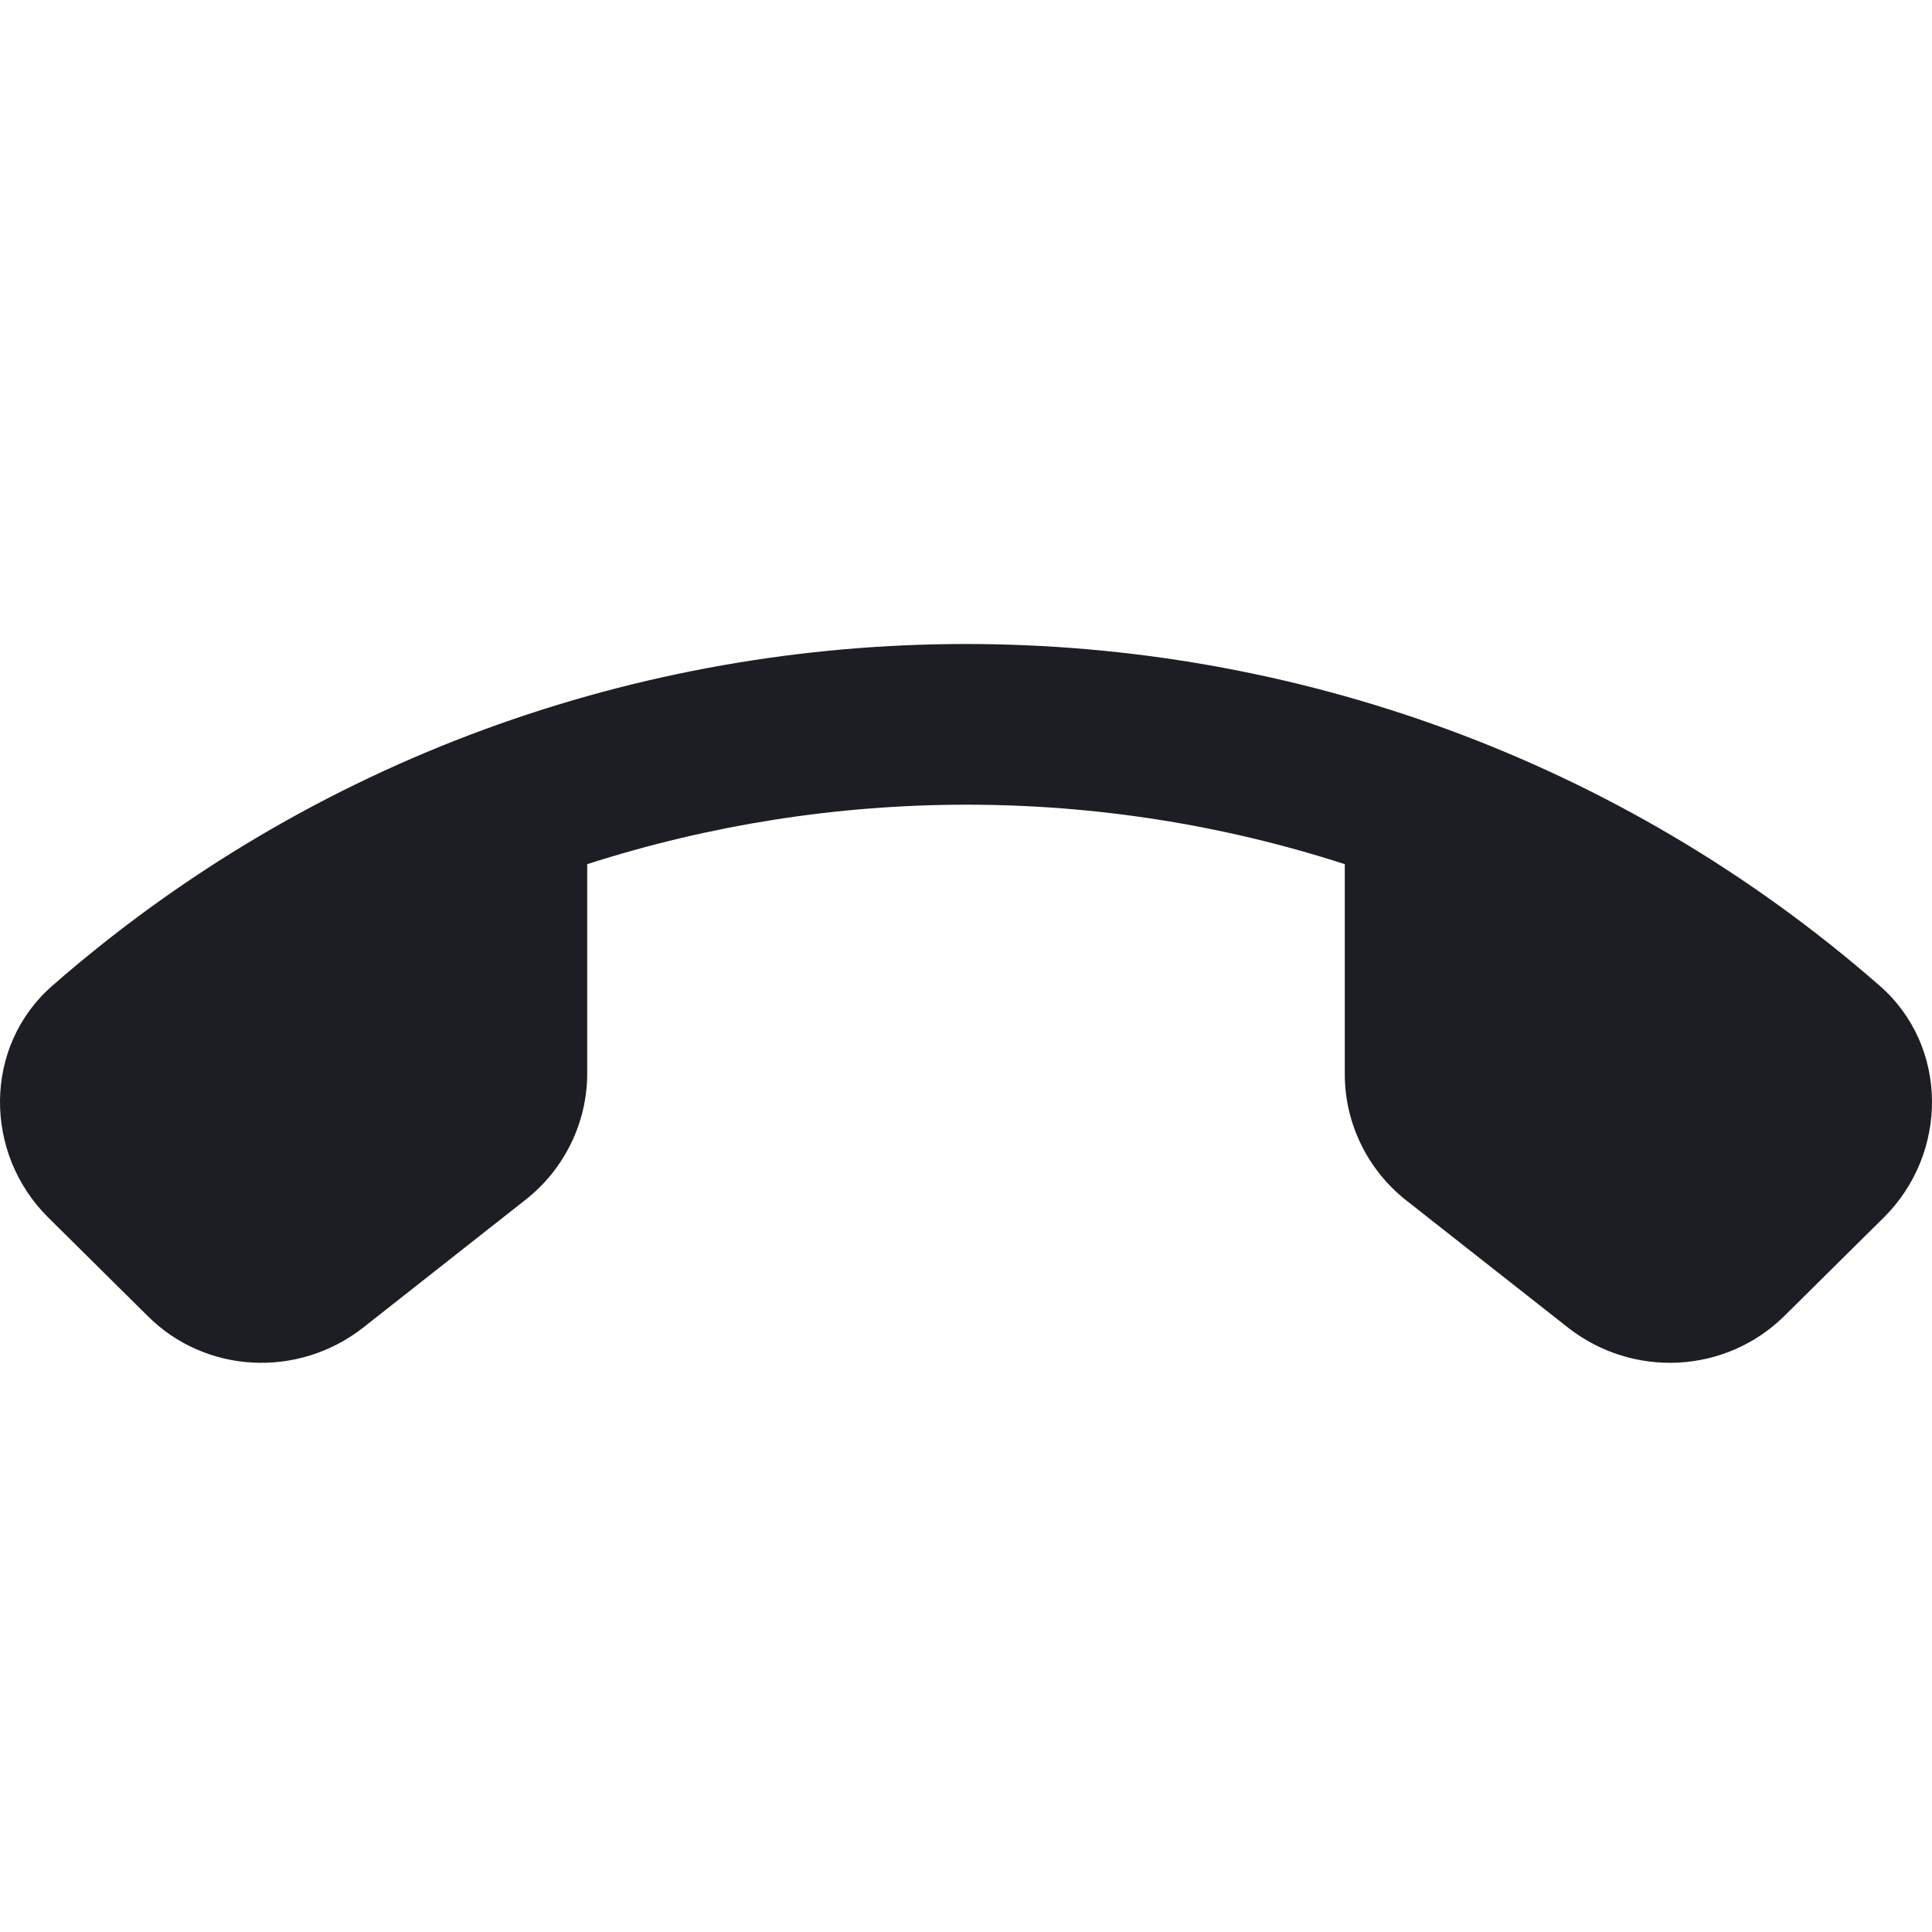<svg width="1200" height="1200" viewBox="0 0 1200 1200" fill="none" xmlns="http://www.w3.org/2000/svg"><g clip-path="url(#clip0_858_1995)"><path d="M225.375 824.75L326.353 745.25C350.587 726.25 364.724 697.25 364.724 666.75V536.75C517.2 487.75 682.295 487.25 835.275 536.75V667.25C835.275 697.75 849.415 726.75 873.65 745.75L974.12 824.75C1014.51 856.25 1072.07 853.25 1108.42 817.25L1170.015 756.25C1210.405 716.25 1210.405 649.75 1167.49 612.25C843.86 329.25 356.141 329.25 32.509 612.25C-10.406 649.75 -10.406 716.25 29.985 756.25L91.581 817.25C127.428 853.25 184.984 856.25 225.375 824.75Z" fill="#1D1E23"/></g><defs><clipPath id="clip0_858_1995"><path width="24" fill="white" d="M0 0H1200V1200H0V0z"/></clipPath></defs></svg>